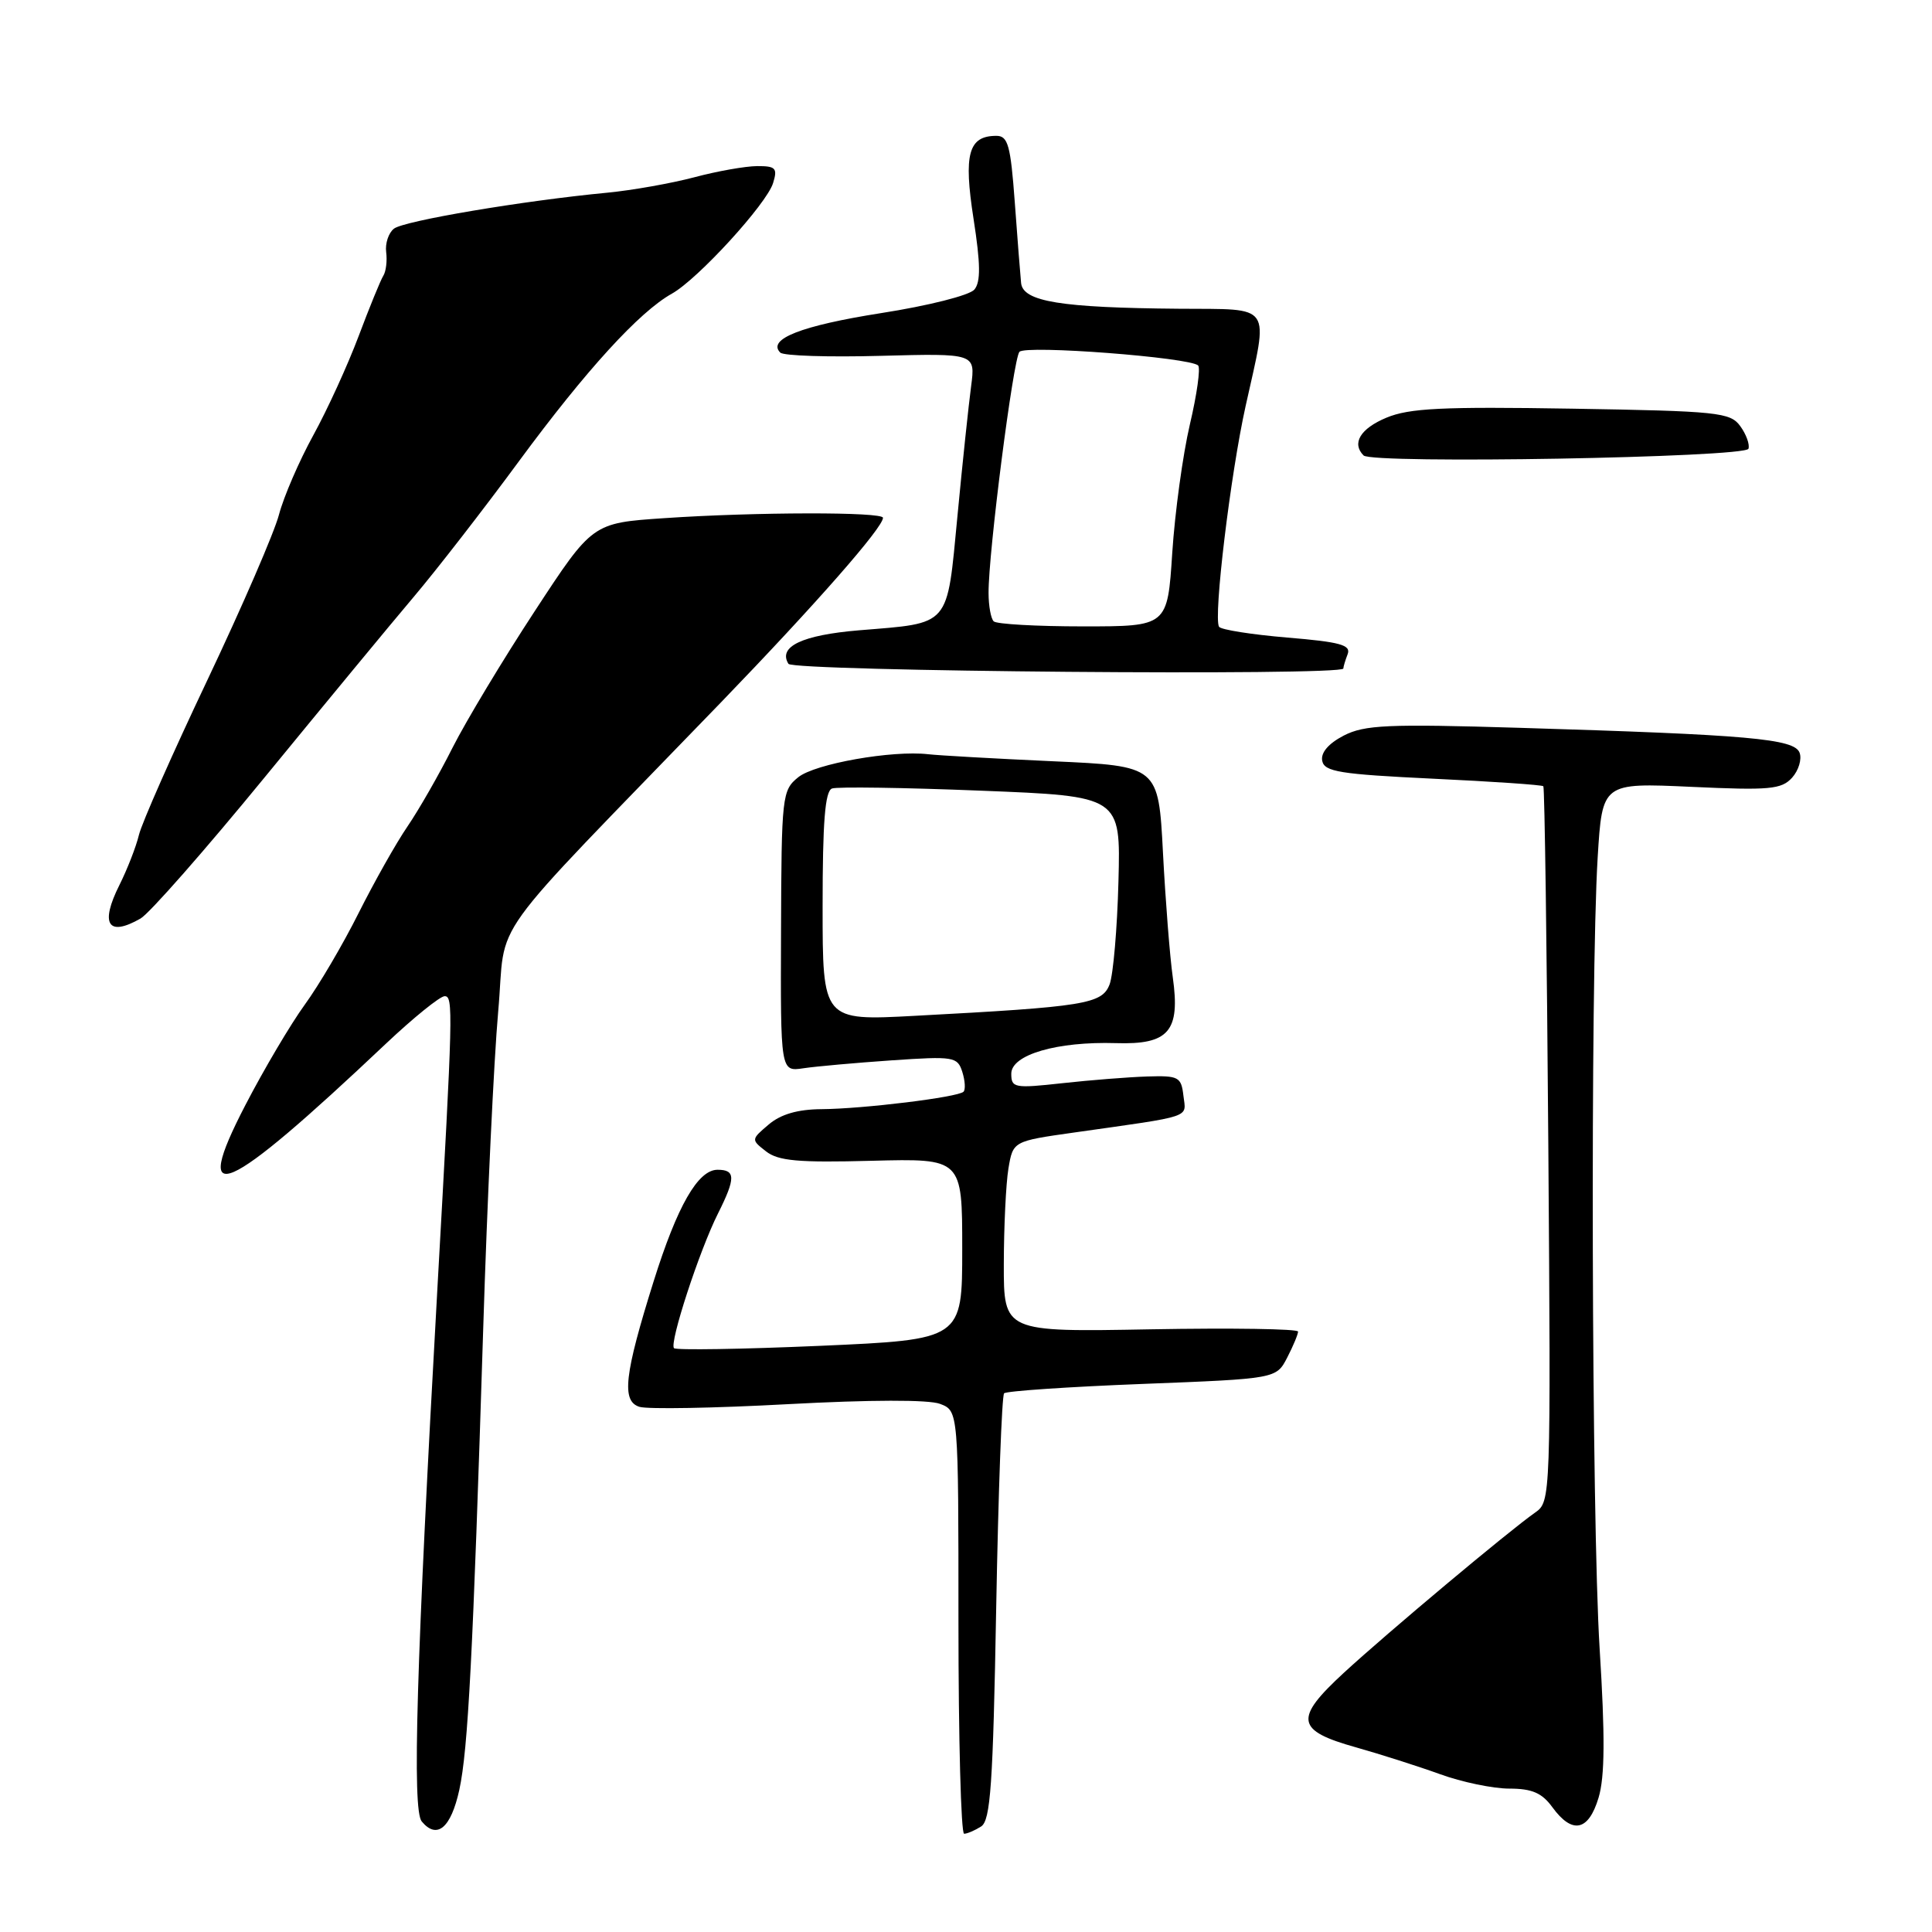 <?xml version="1.0" encoding="UTF-8" standalone="no"?>
<!DOCTYPE svg PUBLIC "-//W3C//DTD SVG 1.1//EN" "http://www.w3.org/Graphics/SVG/1.1/DTD/svg11.dtd" >
<svg xmlns="http://www.w3.org/2000/svg" xmlns:xlink="http://www.w3.org/1999/xlink" version="1.1" viewBox="0 0 256 256">
 <g >
 <path fill="currentColor"
d=" M 60.86 237.17 C 62.02 231.85 62.67 219.36 64.03 176.00 C 64.55 159.22 65.45 140.35 66.01 134.06 C 67.18 121.13 63.51 126.22 95.57 93.03 C 108.08 80.07 117.00 69.91 117.00 68.61 C 117.00 67.81 100.05 67.84 88.00 68.66 C 78.50 69.30 78.50 69.30 70.85 80.99 C 66.64 87.41 61.74 95.56 59.96 99.08 C 58.19 102.61 55.50 107.30 54.00 109.50 C 52.49 111.70 49.58 116.88 47.51 121.00 C 45.45 125.12 42.24 130.58 40.38 133.13 C 38.53 135.68 34.99 141.65 32.52 146.42 C 25.19 160.54 29.65 158.60 51.15 138.28 C 54.81 134.83 58.31 132.00 58.92 132.00 C 60.07 132.00 60.03 133.85 57.97 170.50 C 55.16 220.65 54.60 239.81 55.88 241.35 C 57.90 243.78 59.75 242.23 60.86 237.17 Z  M 130.00 242.02 C 131.25 241.23 131.58 236.50 132.00 213.12 C 132.28 197.74 132.75 184.92 133.05 184.62 C 133.35 184.32 141.59 183.76 151.35 183.38 C 169.11 182.69 169.11 182.69 170.56 179.89 C 171.35 178.36 172.00 176.80 172.00 176.44 C 172.00 176.08 163.22 175.95 152.50 176.14 C 133.00 176.50 133.00 176.50 133.01 167.50 C 133.02 162.55 133.29 156.86 133.62 154.85 C 134.23 151.21 134.23 151.21 142.36 150.06 C 158.30 147.80 157.16 148.18 156.81 145.19 C 156.52 142.69 156.18 142.51 152.00 142.64 C 149.53 142.72 144.46 143.12 140.75 143.53 C 134.41 144.23 134.00 144.15 134.00 142.27 C 134.00 139.75 140.06 137.98 147.87 138.22 C 154.87 138.44 156.41 136.66 155.40 129.50 C 155.01 126.75 154.43 119.33 154.10 113.00 C 153.50 101.50 153.50 101.50 139.50 100.87 C 131.80 100.52 124.38 100.10 123.00 99.94 C 118.23 99.39 107.97 101.20 105.77 102.99 C 103.63 104.72 103.55 105.44 103.49 123.40 C 103.42 142.01 103.42 142.01 106.46 141.55 C 108.13 141.30 113.40 140.83 118.17 140.50 C 126.38 139.94 126.87 140.02 127.51 142.03 C 127.88 143.20 127.95 144.38 127.67 144.66 C 126.94 145.39 114.38 146.93 108.86 146.97 C 105.71 146.99 103.46 147.64 101.86 149.00 C 99.52 150.99 99.51 151.01 101.50 152.56 C 103.12 153.83 105.78 154.07 115.50 153.81 C 127.50 153.50 127.50 153.50 127.50 165.50 C 127.50 177.50 127.50 177.50 108.66 178.33 C 98.30 178.78 89.59 178.92 89.31 178.64 C 88.66 177.99 92.67 165.70 95.14 160.79 C 97.49 156.10 97.48 155.00 95.08 155.00 C 92.48 155.00 89.74 159.80 86.61 169.78 C 82.73 182.15 82.33 185.65 84.72 186.41 C 85.78 186.75 94.64 186.59 104.39 186.06 C 115.32 185.47 123.06 185.45 124.56 186.02 C 127.00 186.95 127.00 186.95 127.00 214.98 C 127.00 230.39 127.34 242.99 127.75 242.98 C 128.16 242.98 129.18 242.54 130.00 242.02 Z  M 211.82 238.20 C 212.65 235.44 212.69 230.08 211.96 218.45 C 210.89 201.30 210.71 129.87 211.70 113.61 C 212.31 103.72 212.31 103.72 224.09 104.26 C 234.48 104.74 236.05 104.60 237.46 103.05 C 238.33 102.08 238.78 100.59 238.45 99.73 C 237.74 97.89 231.74 97.36 201.36 96.44 C 183.85 95.91 180.81 96.05 178.05 97.47 C 176.03 98.52 174.99 99.73 175.20 100.81 C 175.48 102.26 177.52 102.59 189.86 103.18 C 197.74 103.55 204.33 104.00 204.50 104.18 C 204.67 104.36 204.97 125.75 205.16 151.73 C 205.50 198.58 205.48 198.97 203.43 200.41 C 199.94 202.85 183.83 216.35 178.07 221.65 C 171.44 227.76 171.70 229.30 179.70 231.54 C 182.89 232.44 187.88 234.03 190.79 235.08 C 193.70 236.14 197.84 237.00 199.99 237.00 C 203.00 237.00 204.32 237.57 205.70 239.47 C 208.34 243.09 210.49 242.64 211.82 238.20 Z  M 18.62 121.71 C 19.79 121.05 27.19 112.62 35.07 103.00 C 42.95 93.38 51.84 82.61 54.83 79.08 C 57.81 75.56 64.10 67.46 68.79 61.08 C 77.67 49.03 84.71 41.32 89.03 38.91 C 92.47 36.99 101.59 27.02 102.44 24.25 C 103.05 22.28 102.78 22.00 100.32 22.01 C 98.77 22.02 95.03 22.68 92.00 23.49 C 88.97 24.29 83.80 25.21 80.50 25.53 C 69.34 26.59 53.51 29.26 52.20 30.30 C 51.48 30.86 51.02 32.27 51.17 33.41 C 51.32 34.56 51.15 35.97 50.79 36.54 C 50.43 37.11 48.96 40.71 47.52 44.54 C 46.08 48.37 43.38 54.28 41.51 57.68 C 39.64 61.08 37.60 65.80 36.97 68.18 C 36.35 70.56 32.07 80.43 27.47 90.13 C 22.87 99.82 18.79 109.05 18.41 110.63 C 18.03 112.21 16.86 115.20 15.82 117.28 C 13.22 122.47 14.31 124.18 18.62 121.71 Z  M 178.00 88.58 C 178.00 88.35 178.26 87.49 178.57 86.68 C 179.04 85.46 177.56 85.06 170.56 84.48 C 165.83 84.08 161.77 83.44 161.53 83.05 C 160.76 81.80 163.05 62.80 165.06 53.76 C 168.11 40.03 168.79 41.01 156.25 40.91 C 140.56 40.78 135.55 39.97 135.30 37.50 C 135.19 36.40 134.81 31.56 134.46 26.75 C 133.91 19.25 133.56 18.00 132.03 18.00 C 128.32 18.00 127.66 20.40 129.00 29.00 C 129.93 34.98 129.96 37.35 129.11 38.37 C 128.47 39.13 123.03 40.51 116.74 41.49 C 106.19 43.15 101.61 44.94 103.39 46.72 C 103.81 47.15 109.81 47.34 116.71 47.15 C 129.25 46.82 129.25 46.82 128.68 51.16 C 128.36 53.55 127.54 61.28 126.87 68.35 C 125.44 83.23 126.06 82.51 113.81 83.52 C 106.29 84.15 103.07 85.68 104.47 87.96 C 105.09 88.96 178.00 89.58 178.00 88.58 Z  M 231.68 59.46 C 231.87 58.89 231.38 57.54 230.59 56.46 C 229.27 54.64 227.64 54.47 208.28 54.15 C 191.13 53.87 186.74 54.08 183.70 55.35 C 180.25 56.79 179.08 58.74 180.68 60.35 C 181.83 61.50 231.29 60.63 231.68 59.46 Z  M 109.00 120.10 C 109.00 108.88 109.32 104.82 110.25 104.48 C 110.94 104.23 119.83 104.36 130.00 104.77 C 148.50 105.50 148.50 105.50 148.20 116.80 C 148.04 123.02 147.51 129.15 147.03 130.43 C 146.03 133.04 143.82 133.40 121.25 134.60 C 109.00 135.26 109.00 135.26 109.00 120.10 Z  M 131.67 82.33 C 131.30 81.97 130.99 80.28 130.99 78.58 C 130.96 73.26 134.26 47.54 135.08 46.62 C 135.90 45.69 157.70 47.36 158.76 48.43 C 159.09 48.76 158.60 52.28 157.66 56.26 C 156.73 60.24 155.68 67.89 155.33 73.25 C 154.70 83.00 154.70 83.00 143.52 83.00 C 137.37 83.00 132.03 82.70 131.67 82.33 Z "/>
</g>
</svg>